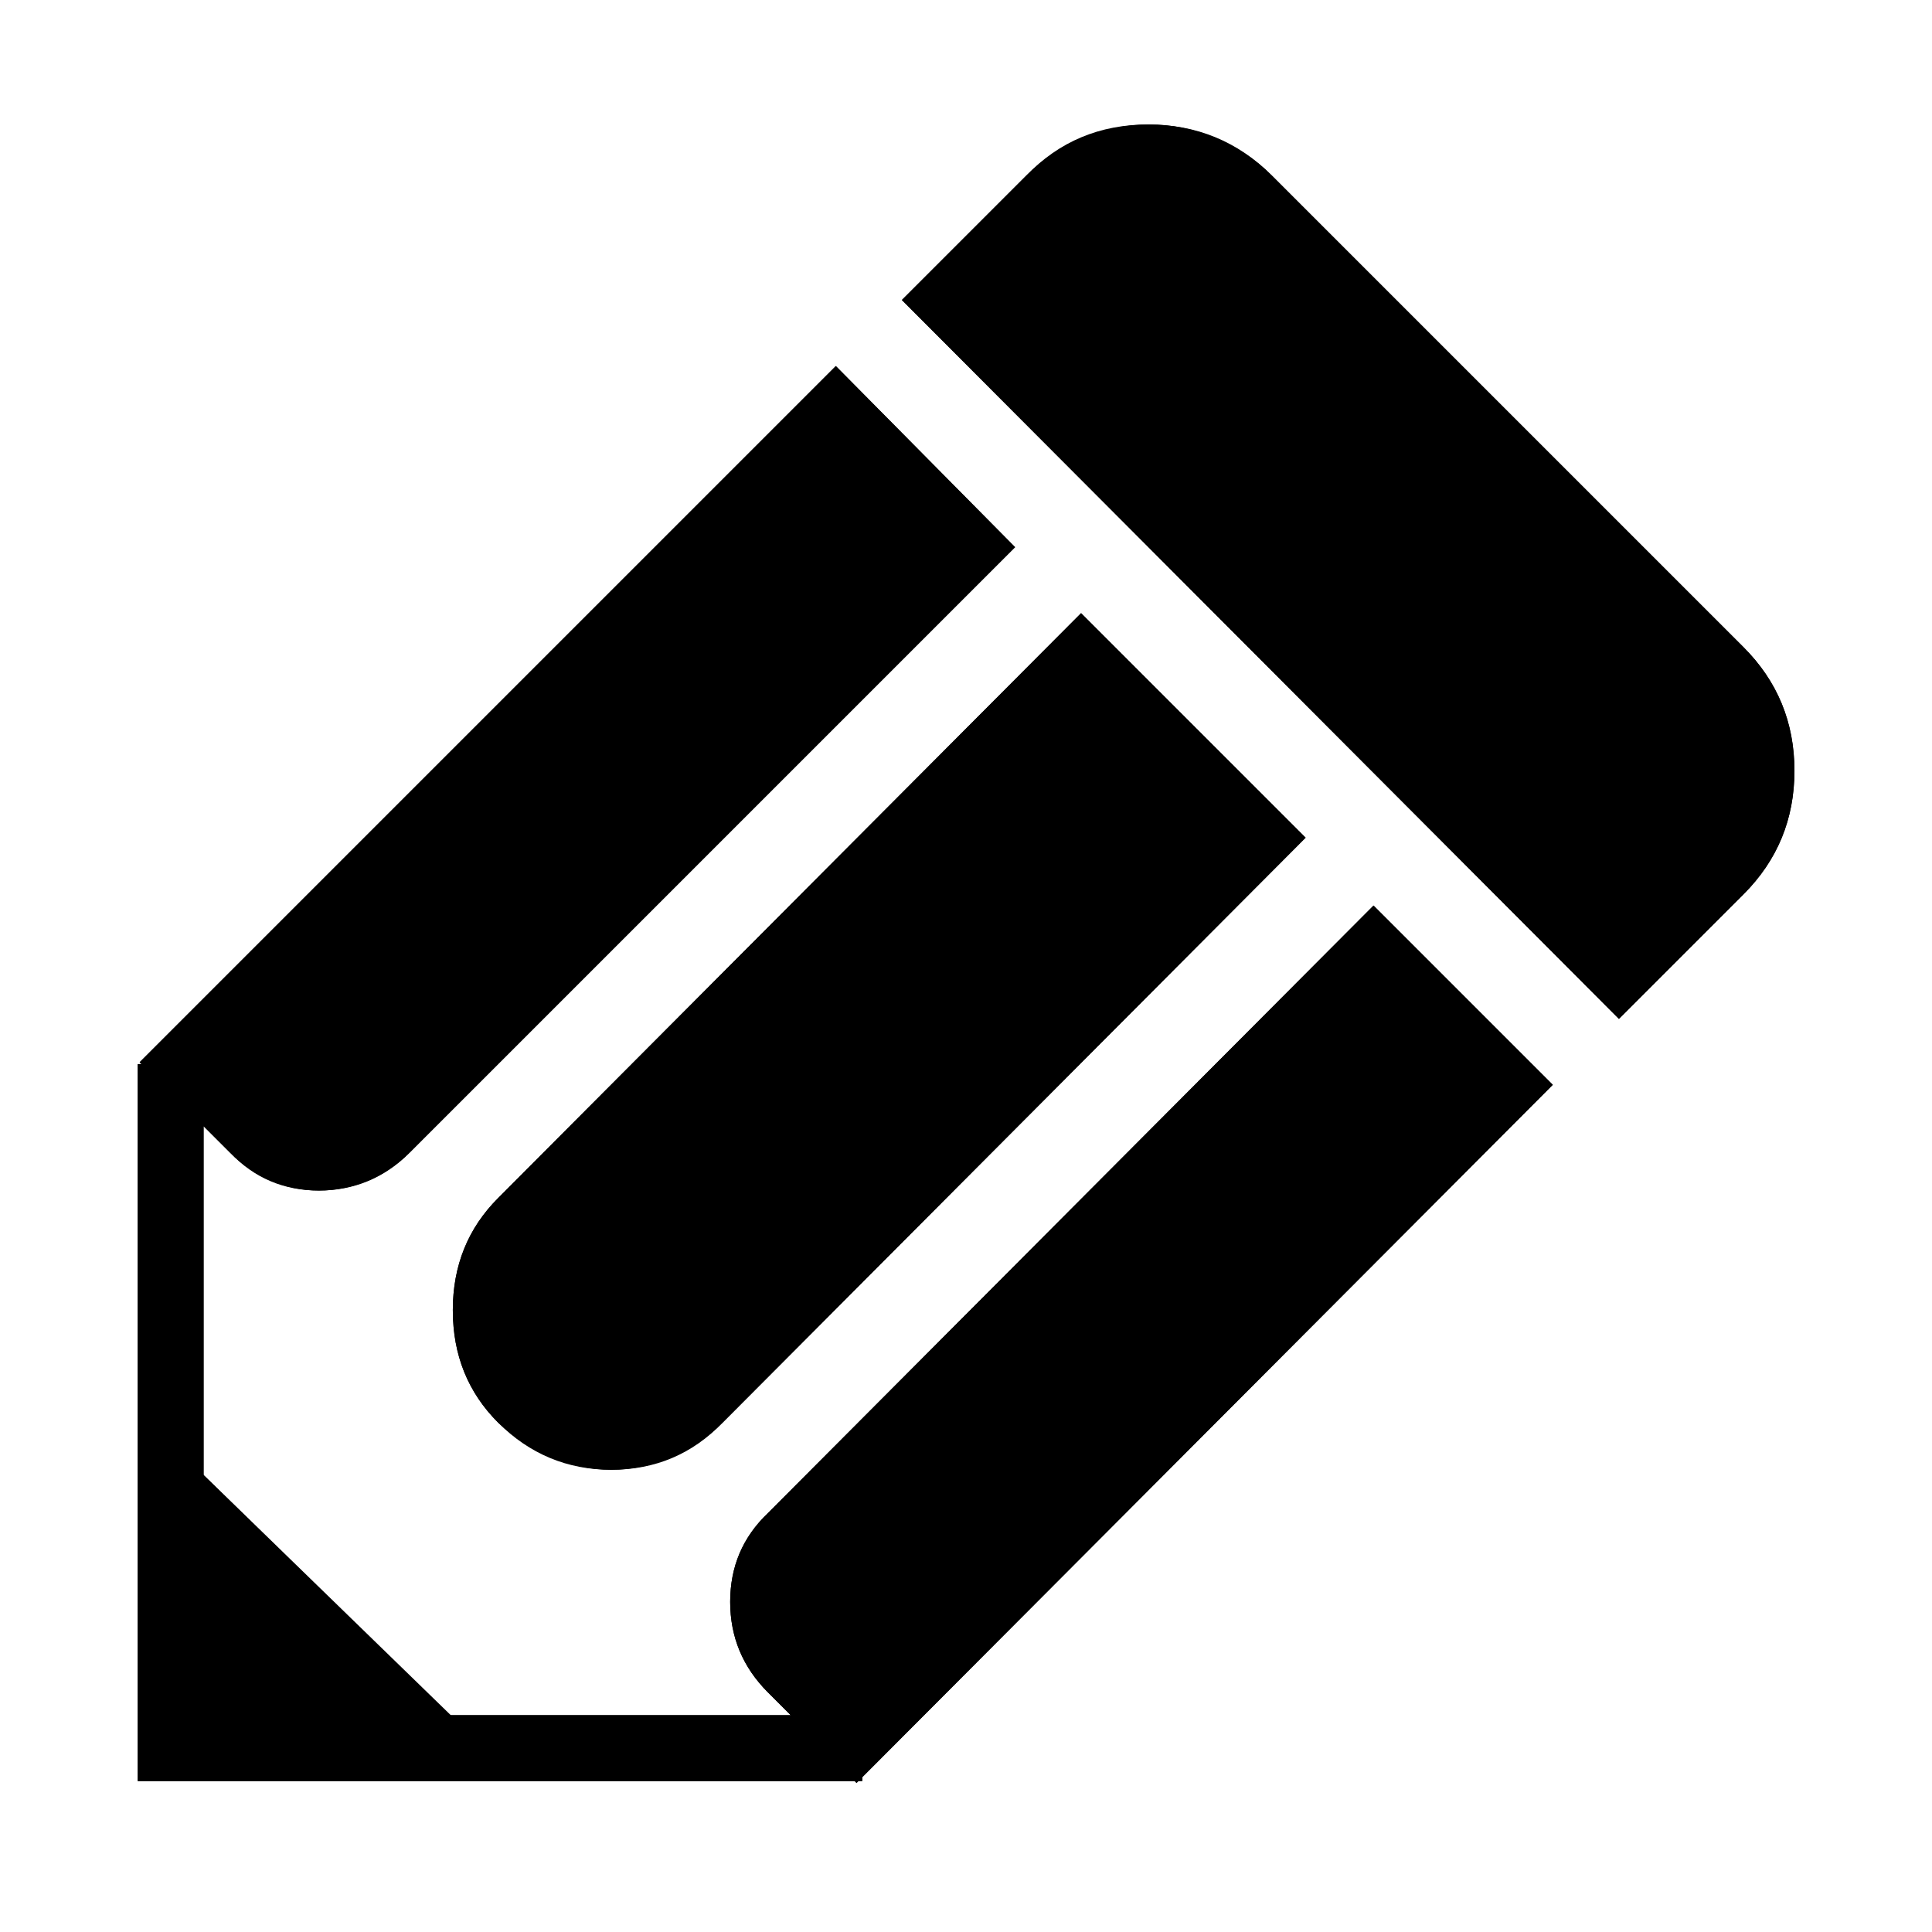 <svg width="100%" height="100%" style="max-height:64px;max-width:64px" viewBox="0 0 32 32">
    <path d="M2.281 29.5V17.625h.063l-.031-.031L13.844 6.063l2.969 3L6.782 19.094q-.625.625-1.5.625t-1.469-.625l-.438-.438v5.781l4.063 3.969h5.656l-.375-.375q-.625-.625-.625-1.5t.625-1.469L22.75 14.999l2.969 2.969-11.438 11.469v.063h-.063l-.031.031-.031-.031H2.281zM7.5 21.703q0-1.109.75-1.859l9.656-9.688 3.719 3.719-9.656 9.688q-.75.781-1.844.781t-1.875-.781q-.75-.75-.75-1.859zm7.438-16.734l2.063-2.063q.813-.844 2.016-.844t2.047.844l7.813 7.813q.844.844.844 2.047t-.844 2.047l-2.063 2.063z" class="symbolFill"/>
    <path d="M2.281 29.5V17.625h.063l-.031-.031L13.844 6.063l2.969 3L6.782 19.094q-.313.313-.703.469t-.797.156-.781-.156-.688-.469l-.625-.625v5.781l4.469 4.344h5.625l-.563-.563q-.625-.625-.625-1.5t.625-1.469L22.75 14.999l2.969 2.969-11.438 11.469v.063h-.063l-.031.031-.031-.031H2.281zm1.188-11.906l.906.938q.188.188.422.281t.484.094q.281 0 .516-.109t.391-.266l9.469-9.469-1.813-1.844zM7.5 21.703q0-1.109.75-1.859l9.656-9.688 3.719 3.719-9.656 9.688q-.375.375-.859.578t-.984.203-.984-.203-.891-.578q-.75-.75-.75-1.859zm.813 0q0 .766.531 1.297.25.25.578.391t.703.141q.344 0 .688-.141t.594-.391l9.063-9.125-2.563-2.563-9.063 9.094q-.531.531-.531 1.297zm4.593 4.844q0 .547.375.922l.906.906 10.375-10.406-1.813-1.813-9.469 9.469q-.375.375-.375.922zm2.032-21.578l2.063-2.063q.406-.406.938-.625t1.094-.219 1.094.219.938.625l7.813 7.813q.844.844.844 2.047t-.844 2.047l-2.063 2.063zm1.156 0l10.719 10.75 1.469-1.469q.625-.625.625-1.484t-.625-1.484l-7.781-7.813q-.313-.281-.688-.438t-.781-.156-.797.156-.672.438z" class="symbolOutline"/>
</svg>
